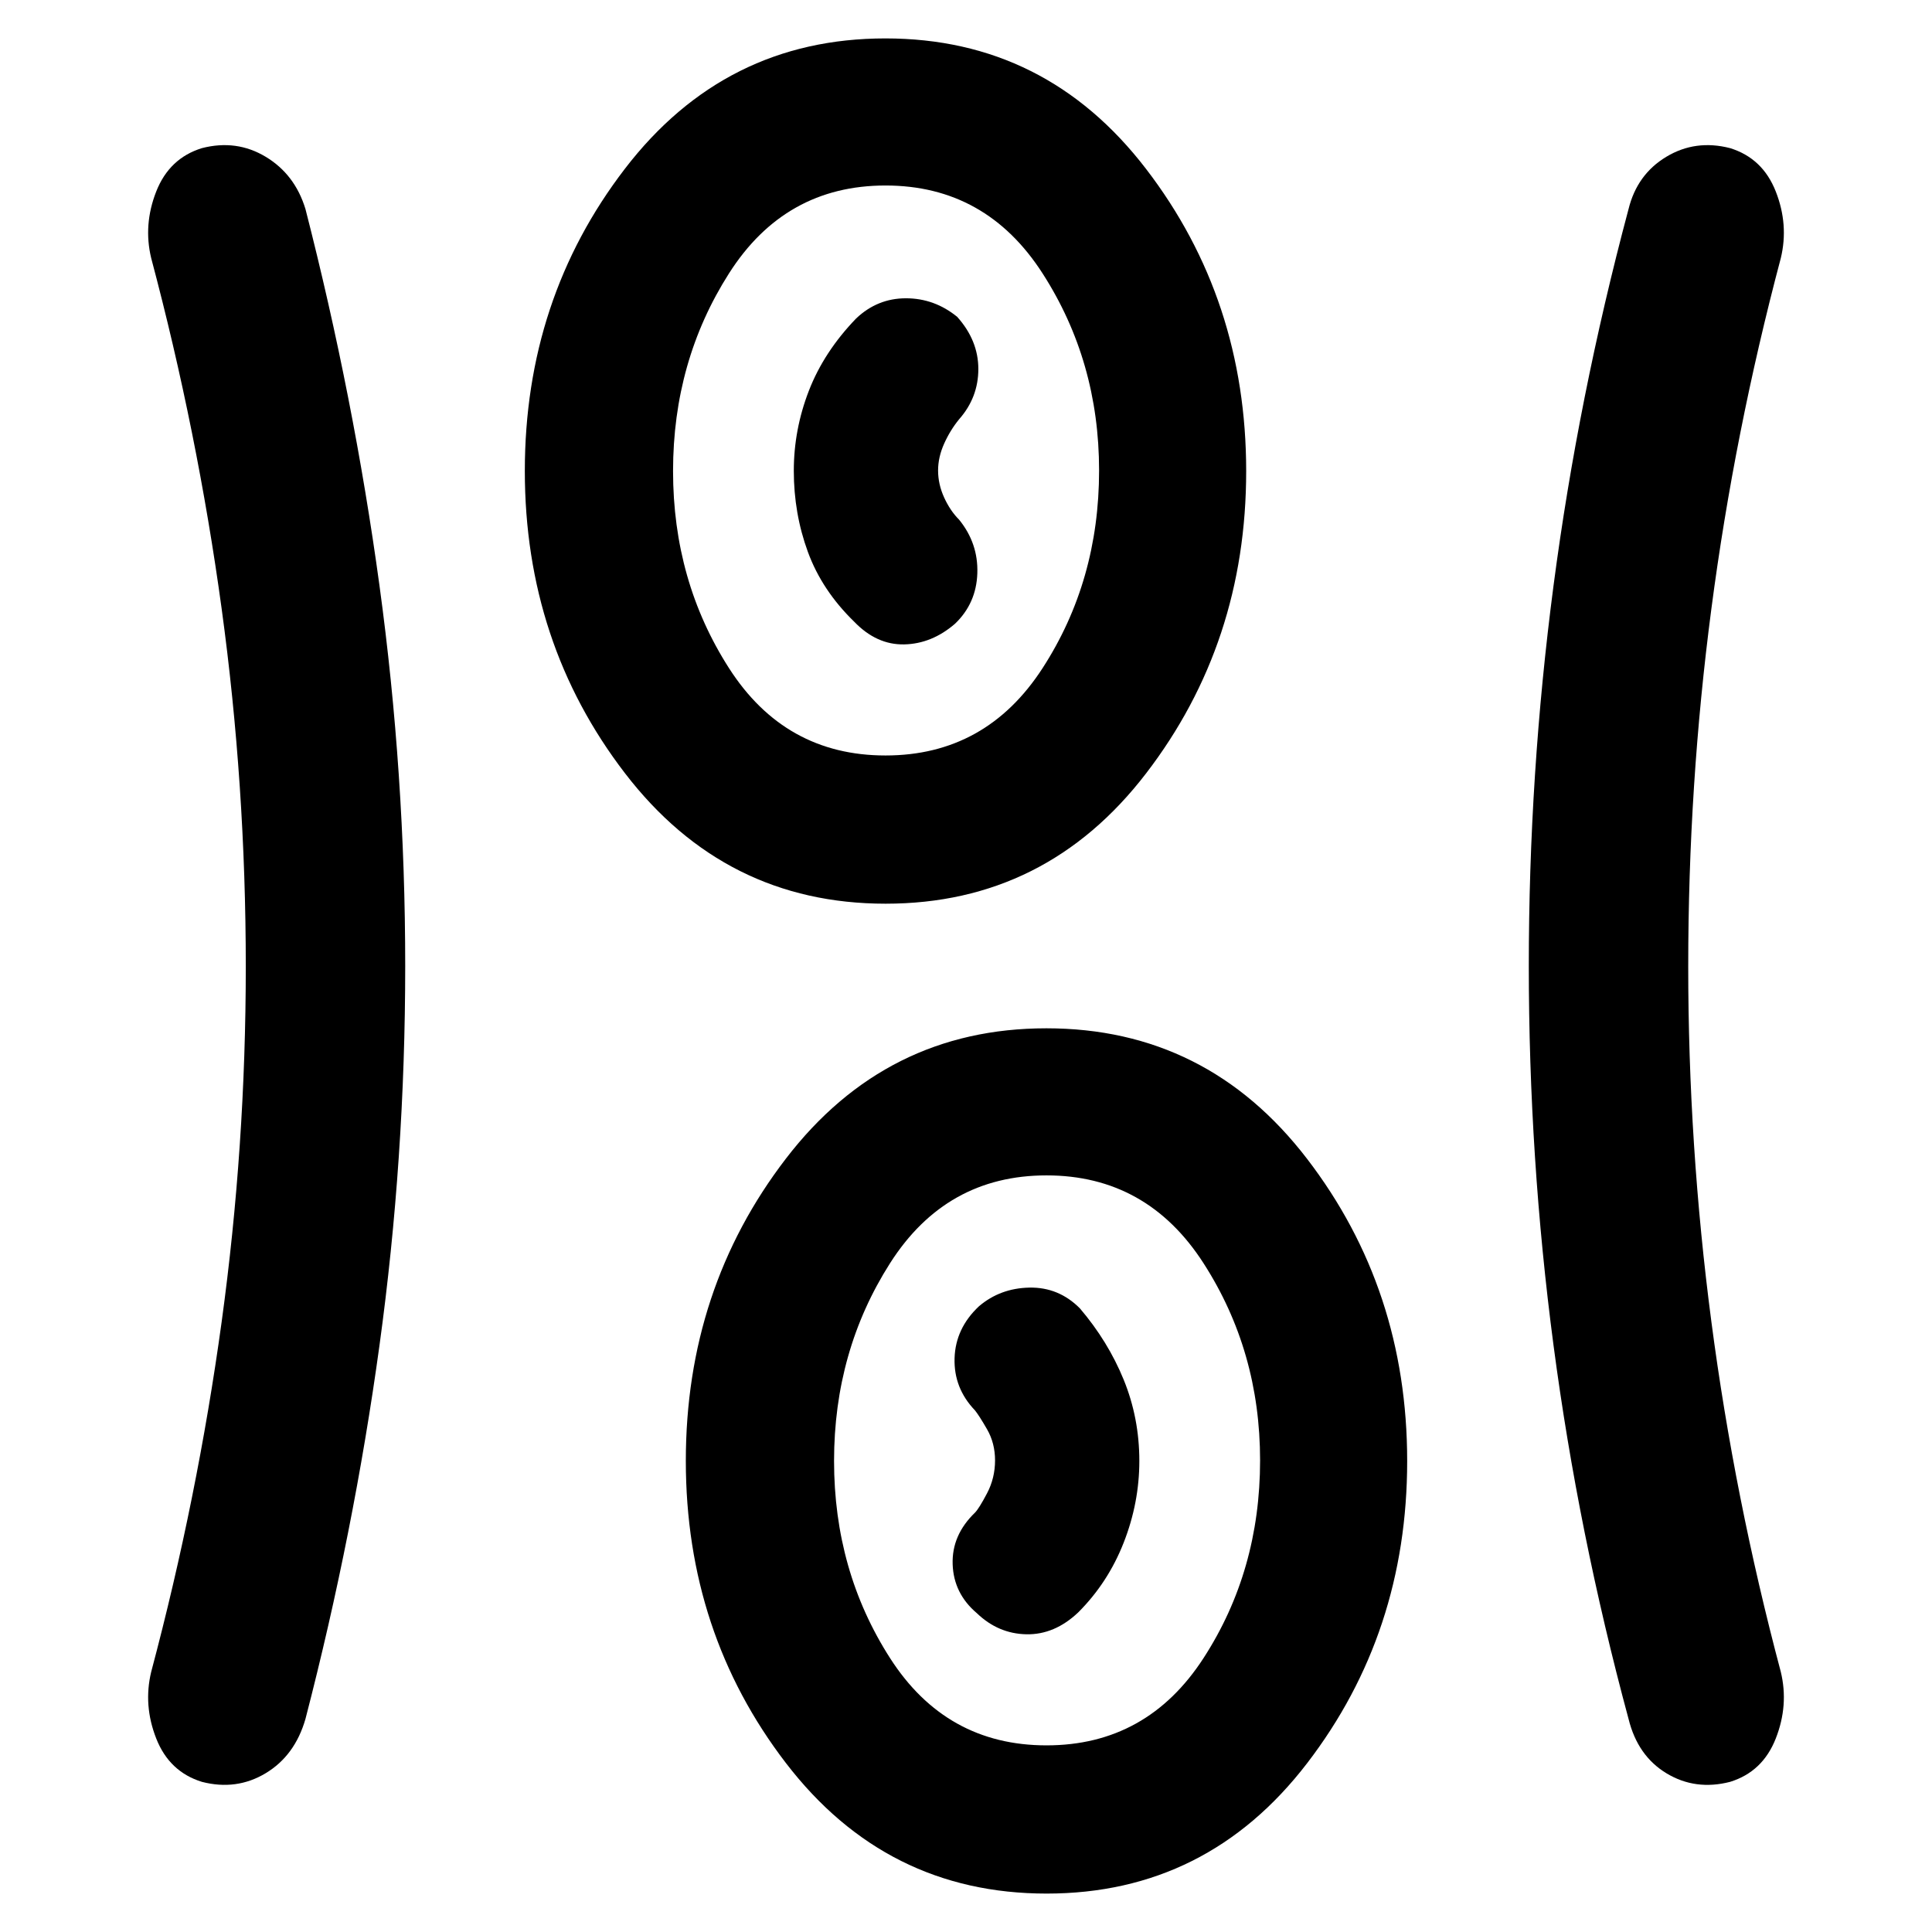 <svg xmlns="http://www.w3.org/2000/svg" height="48" viewBox="0 96 960 960" width="48"><path d="M520.047 1036.91q-79.743 0-129.504-64.83-49.761-64.833-49.761-150.195 0-85.363 49.714-150.146 49.714-64.782 129.457-64.782t129.504 64.833q49.761 64.833 49.761 150.195 0 85.363-49.714 150.146-49.714 64.779-129.457 64.779ZM201.348 576q0 95.42-12.783 188.493-12.783 93.072-36.783 185.637-5.242 18.223-19.751 26.959-14.51 8.737-31.705 4.302-16.196-5-22.696-21.543-6.5-16.544-2.5-33.109 23-86.439 35-173.872 12-87.432 12-176.589 0-90.157-12-177.868-12-87.71-35-174.149-4-16.565 2.5-33.109 6.5-16.543 22.696-21.543 17.195-4.435 31.705 4.302 14.509 8.736 19.751 25.959 24 93.565 36.783 187.137Q201.348 480.58 201.348 576Zm637.522.144q0 89.013 11.5 176.584 11.5 87.572 34.5 174.011 4 16.565-2.5 33.109-6.5 16.543-22.696 21.543-17.195 4.435-31.562-4.22-14.366-8.656-18.894-27.041-25-92.565-37.283-185.637Q759.652 671.42 759.652 576t12.283-188.993q12.283-93.572 37.283-187.137 4.242-17.223 18.751-25.959 14.51-8.737 31.705-4.302 16.196 5 22.696 21.543 6.5 16.544 2.5 33.109-23 86.626-34.5 174.248-11.5 87.621-11.5 177.635ZM520 963.261q49.935 0 78.033-43.37 28.097-43.369 28.097-98.239 0-54.304-28.097-97.956-28.098-43.652-78.033-43.652t-77.75 43.652q-27.815 43.652-27.815 98.239t27.815 97.956q27.815 43.37 77.75 43.37Zm-34.622-65.689Q496 907.783 510 908.066q14 .282 25.783-10.892 14.782-14.789 22.565-34.628 7.782-19.84 7.782-40.606 0-21.331-7.782-40.393-7.783-19.062-21.783-35.46-10.531-10.565-25.048-10.282-14.517.282-25.082 9.282-11.665 10.954-12.115 25.808-.45 14.854 10.115 25.888 2 2.435 6 9.366 4 6.932 4 15.503 0 8.806-4 16.403-4 7.597-6 9.597-11.565 11.167-11.065 25.656.5 14.489 12.008 24.264Zm-45.331-352.529q-79.743 0-129.504-64.833-49.761-64.833-49.761-150.195 0-85.363 49.714-150.146 49.714-64.782 129.457-64.782t129.504 64.833q49.761 64.833 49.761 150.195 0 85.363-49.714 150.146-49.714 64.782-129.457 64.782ZM440 471.391q49.935 0 78.033-43.37 28.097-43.369 28.097-98.239 0-54.304-28.097-97.956-28.098-43.652-78.033-43.652t-77.75 43.652q-27.815 43.652-27.815 98.239t27.815 97.956q27.815 43.37 77.75 43.37Zm34.565-65.478q10.565-10.131 11.065-25.039.5-14.909-9.065-26.657-4.435-4.435-7.435-11.025-3-6.59-3-13.414 0-6.627 3-13.311 3-6.685 7.435-12.119 9.565-10.829 9.565-25.009t-10.515-25.911q-11.318-9.211-25.466-9.211-14.149 0-24.714 10-16 16.565-23.5 35.905t-7.5 39.802q0 21.225 7 40.324 7 19.1 23 34.665 11.13 11.565 24.848 11.282 13.717-.282 25.282-10.282ZM440 329.782Zm80 491.87Z"/></svg>